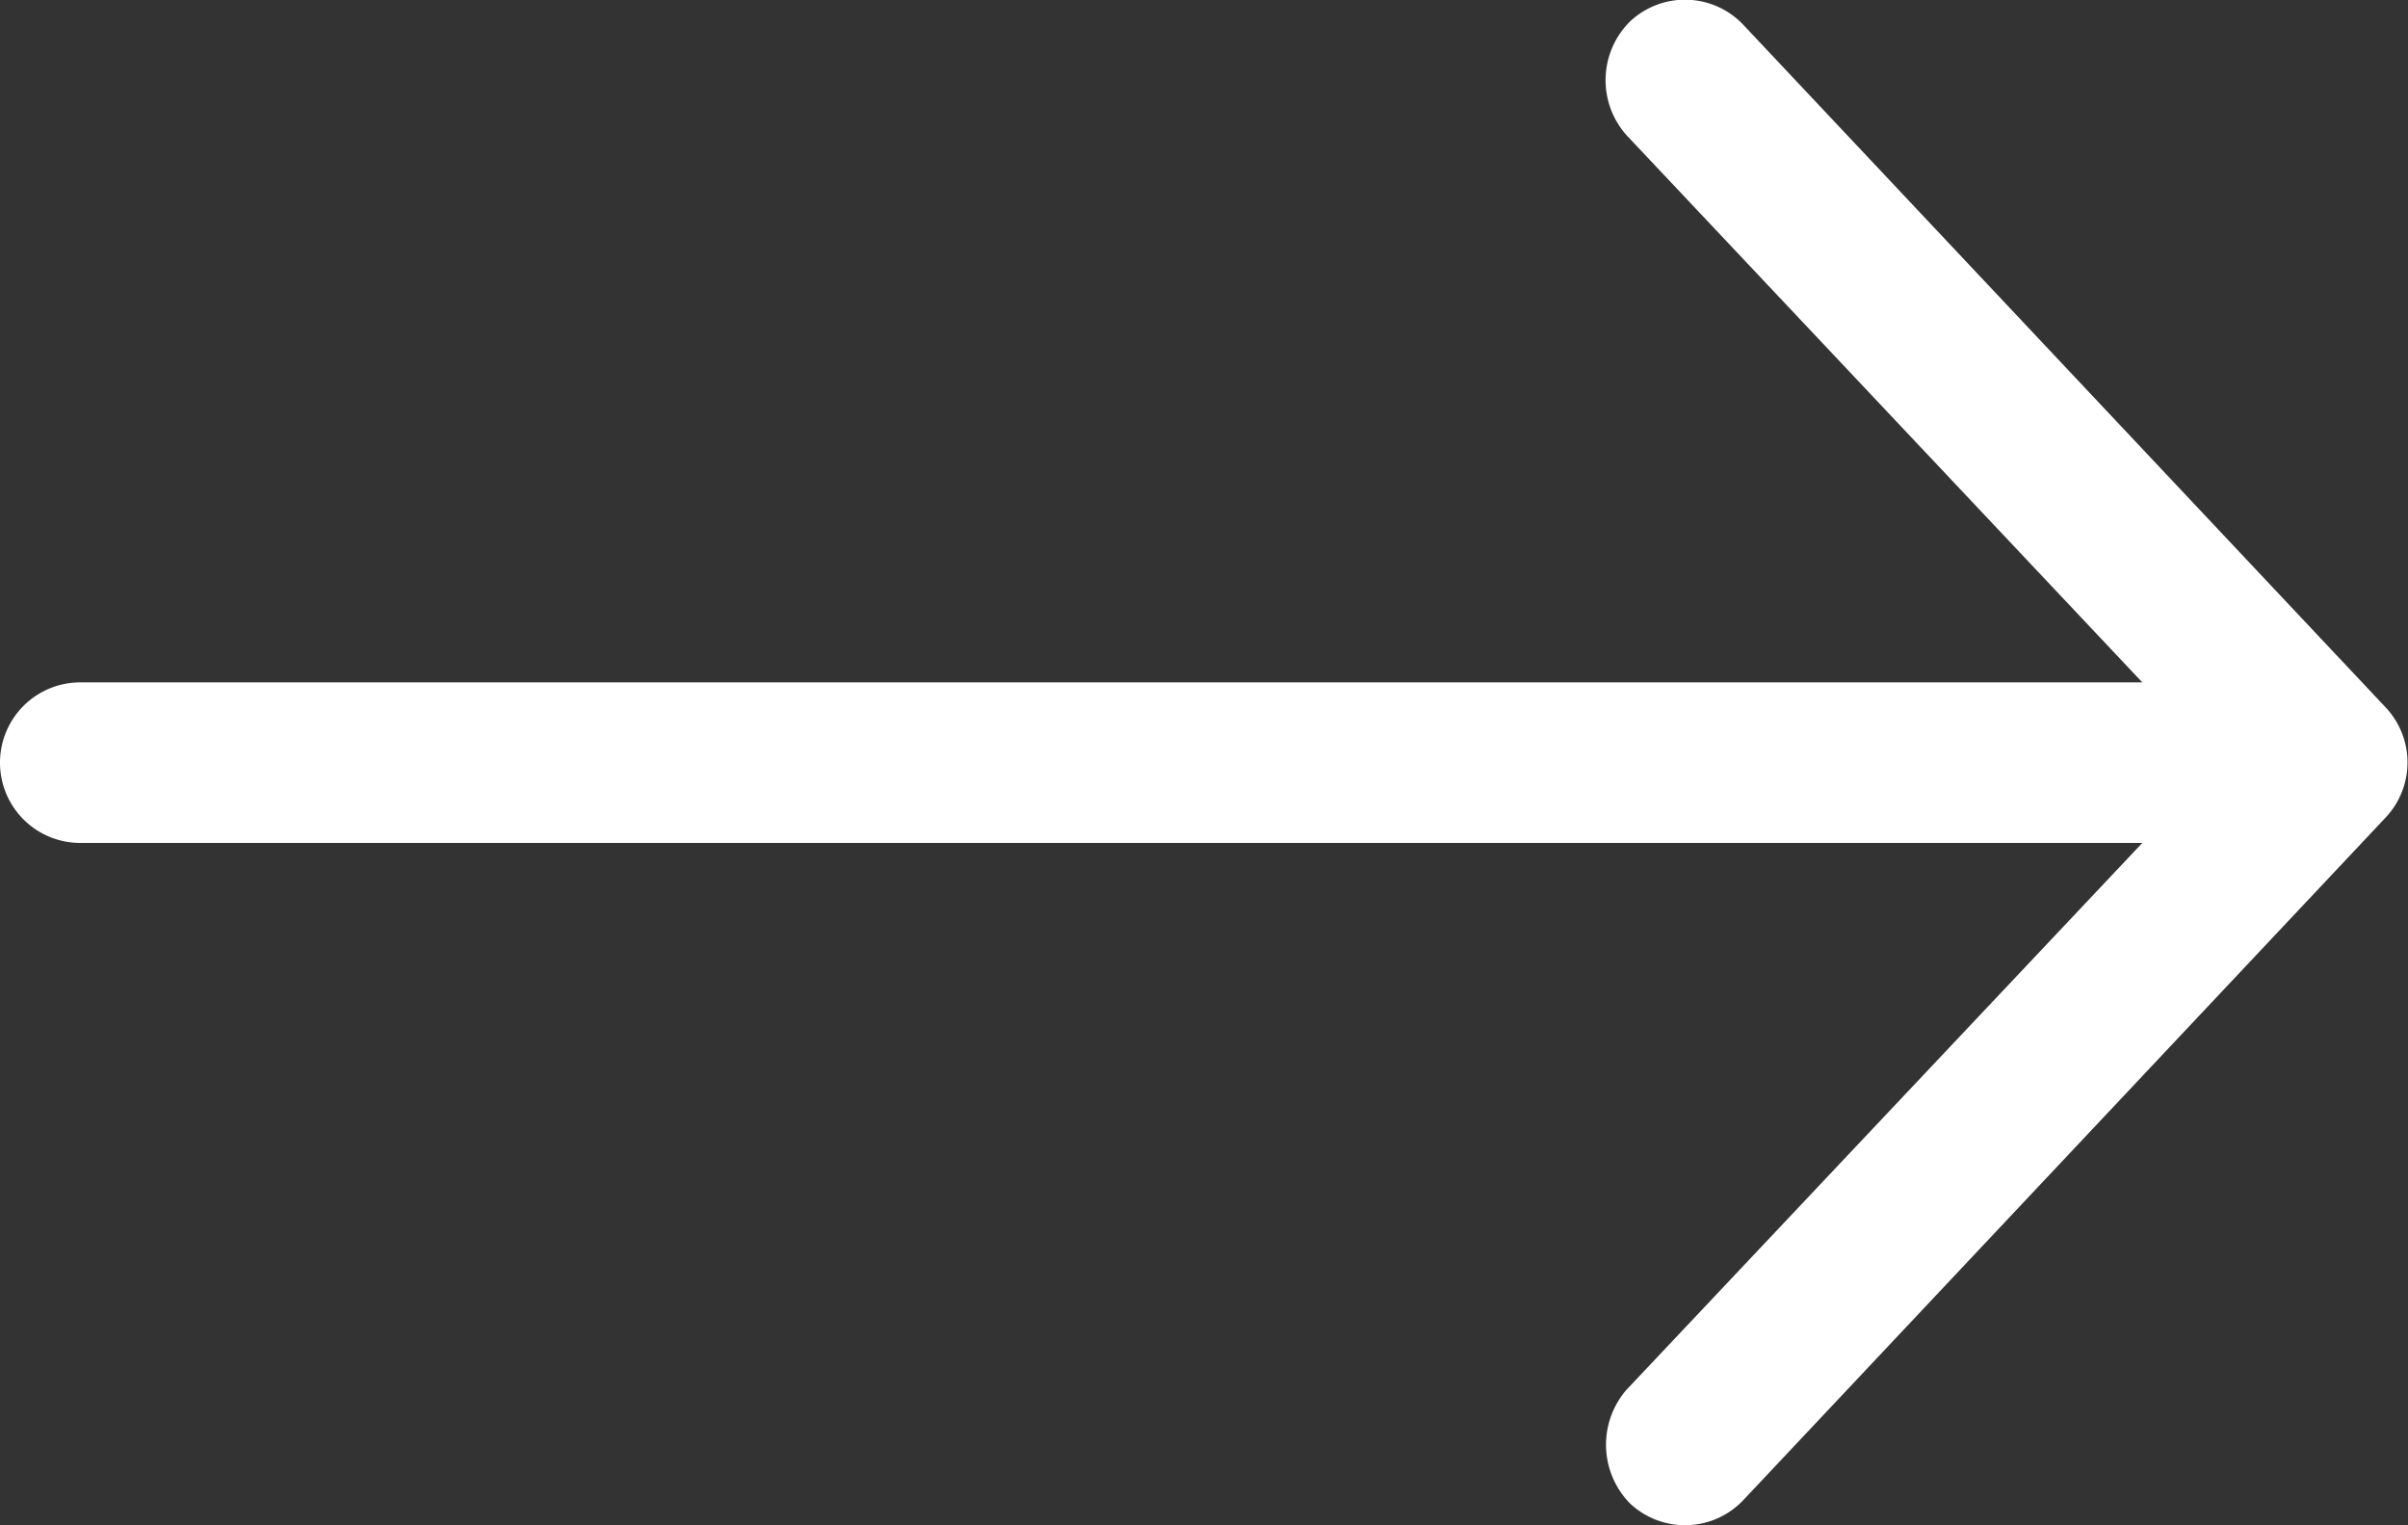 <svg id="Layer_1" data-name="Layer 1" xmlns="http://www.w3.org/2000/svg" viewBox="0 0 60 38"><rect x="0" y="0" width="60" height="38" fill="#333333" stroke="none"/><defs><style>.cls-1{fill:#fff;}</style></defs><title>noun_1169648</title><path class="cls-1" d="M65.44,34.62l-16-17a2,2,0,0,0-2.83-.08,2.06,2.06,0,0,0-.08,2.83L59.38,34H8a2,2,0,1,0,0,4H59.38L46.53,51.62a2.09,2.09,0,0,0,.08,2.83,2,2,0,0,0,2.83-.08l16-17A2,2,0,0,0,65.44,34.62Z" transform="translate(-6 -17)"/></svg>